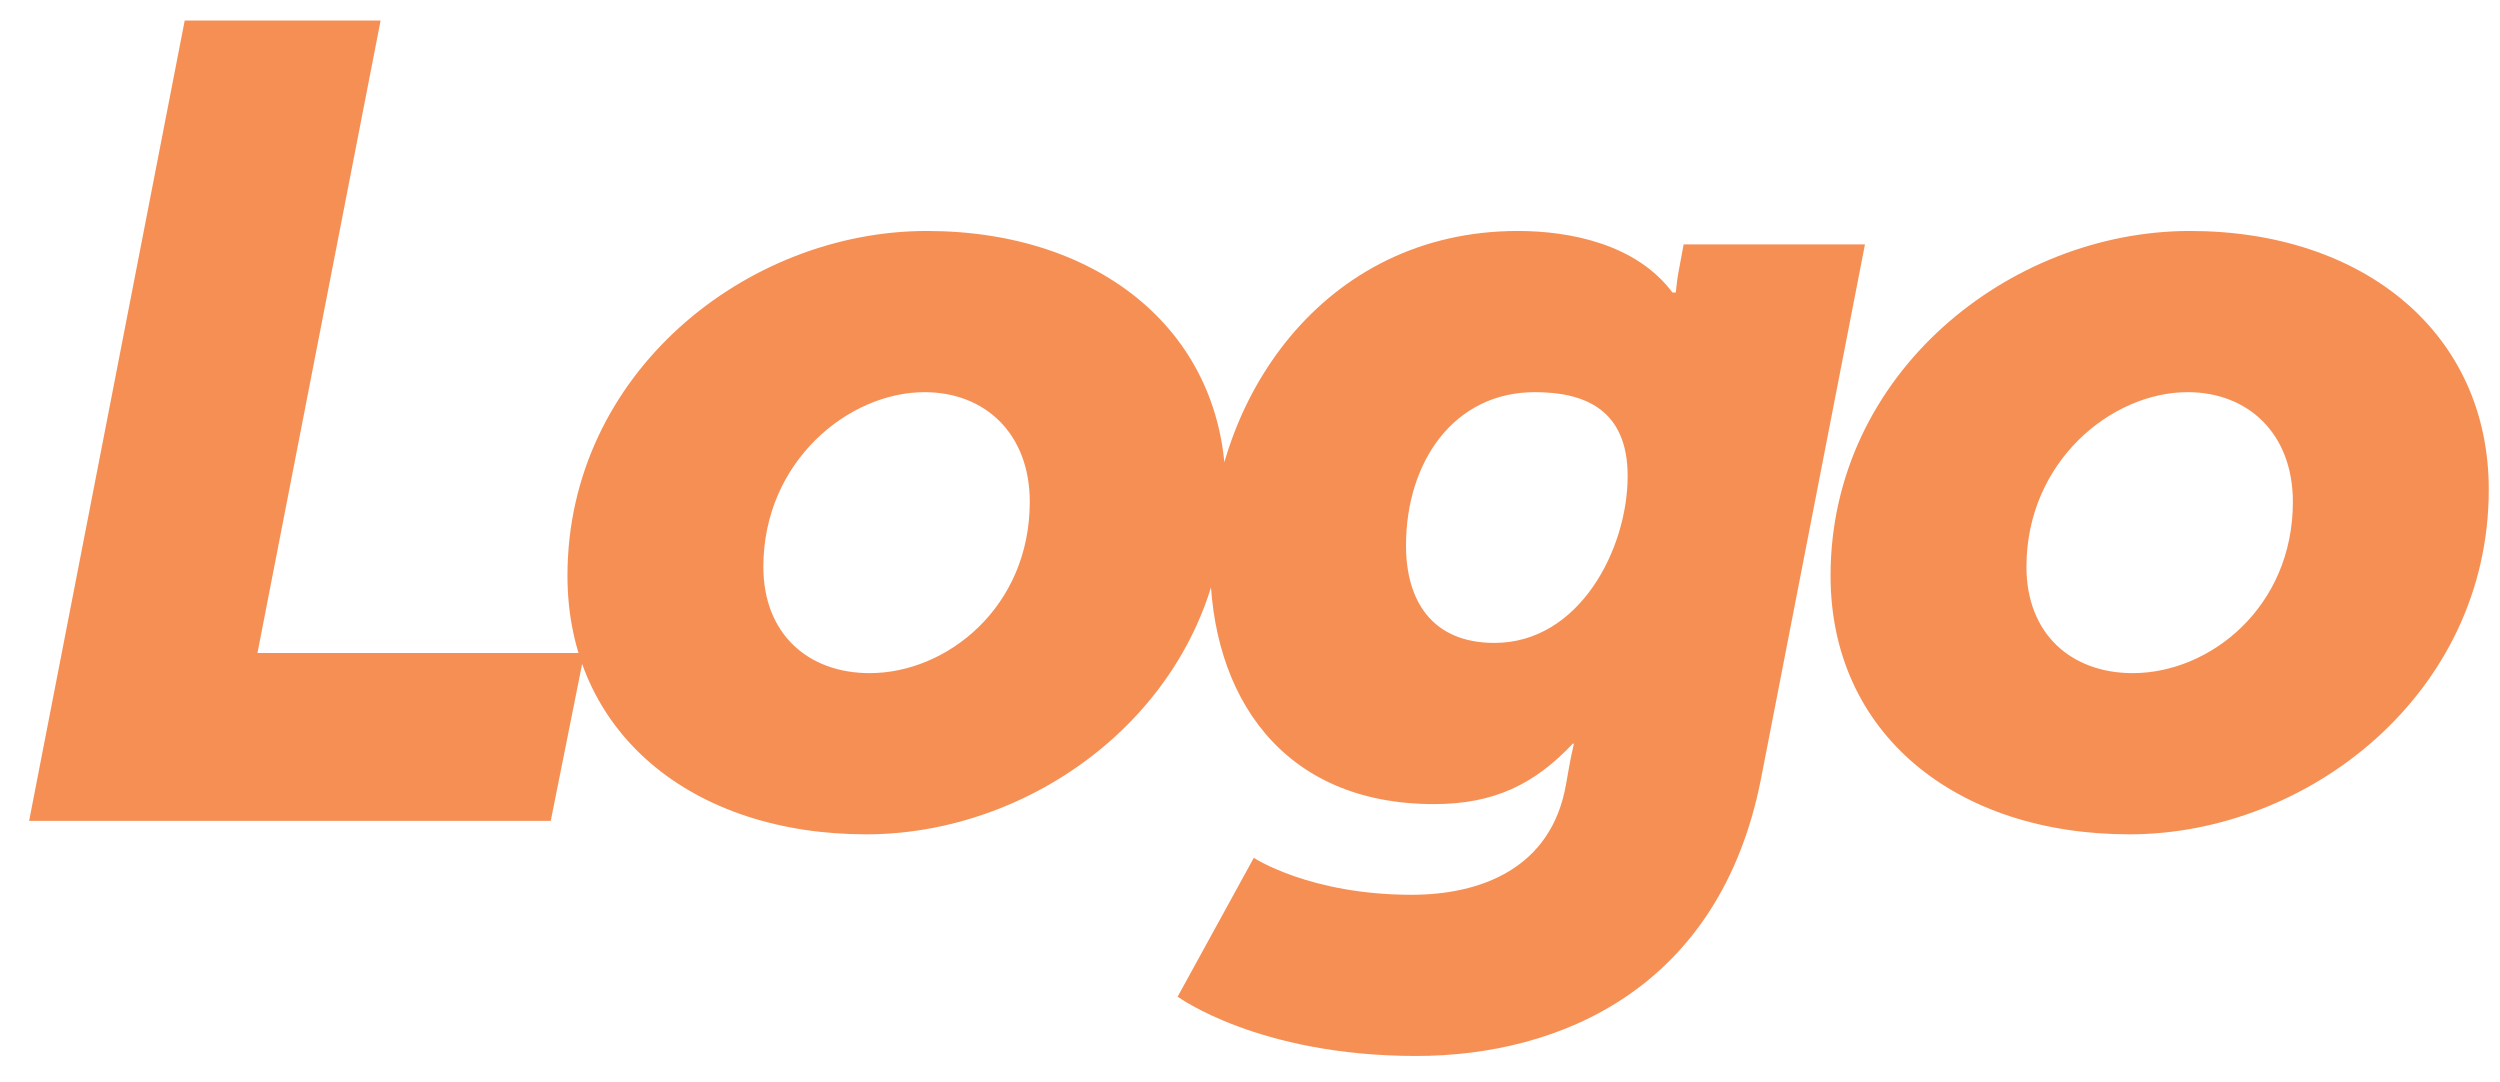 <svg width="67" height="29" viewBox="0 0 67 29" fill="none" xmlns="http://www.w3.org/2000/svg">
<path d="M0.78 22H14.76L15.66 17.5H6.9L10.2 0.55H4.95L0.78 22ZM15.208 15.43C15.208 19.66 18.568 22.36 23.218 22.36C28.018 22.36 32.848 18.58 32.848 13.12C32.848 8.92 29.488 6.19 24.838 6.19C20.008 6.19 15.208 10 15.208 15.43ZM20.458 15.19C20.458 12.37 22.738 10.51 24.778 10.51C26.398 10.51 27.598 11.62 27.598 13.45C27.598 16.27 25.378 18.04 23.308 18.04C21.658 18.04 20.458 16.99 20.458 15.19ZM33.602 22.99L31.561 26.71C31.561 26.71 33.721 28.3 37.952 28.3C41.791 28.3 46.081 26.5 47.191 20.89L49.981 6.55H45.121L44.971 7.36C44.941 7.54 44.911 7.84 44.911 7.84H44.822C43.861 6.55 42.092 6.19 40.681 6.19C35.431 6.19 32.431 10.75 32.431 15.07C32.431 18.64 34.352 21.55 38.431 21.55C40.051 21.55 41.132 21.01 42.151 19.93H42.181C42.181 19.93 42.092 20.32 42.062 20.5L41.971 21.01C41.581 23.29 39.661 23.98 37.831 23.98C35.102 23.98 33.602 22.99 33.602 22.99ZM37.681 14.62C37.681 12.37 38.971 10.51 41.132 10.51C42.452 10.51 43.621 10.96 43.621 12.76C43.621 14.71 42.331 17.23 40.051 17.23C38.371 17.23 37.681 16.09 37.681 14.62ZM49.059 15.43C49.059 19.66 52.419 22.36 57.069 22.36C61.869 22.36 66.699 18.58 66.699 13.12C66.699 8.92 63.339 6.19 58.689 6.19C53.859 6.19 49.059 10 49.059 15.43ZM54.309 15.19C54.309 12.37 56.589 10.51 58.629 10.51C60.249 10.51 61.449 11.62 61.449 13.45C61.449 16.27 59.229 18.04 57.159 18.04C55.509 18.04 54.309 16.99 54.309 15.19Z" fill="#F68F54"/>
</svg>
